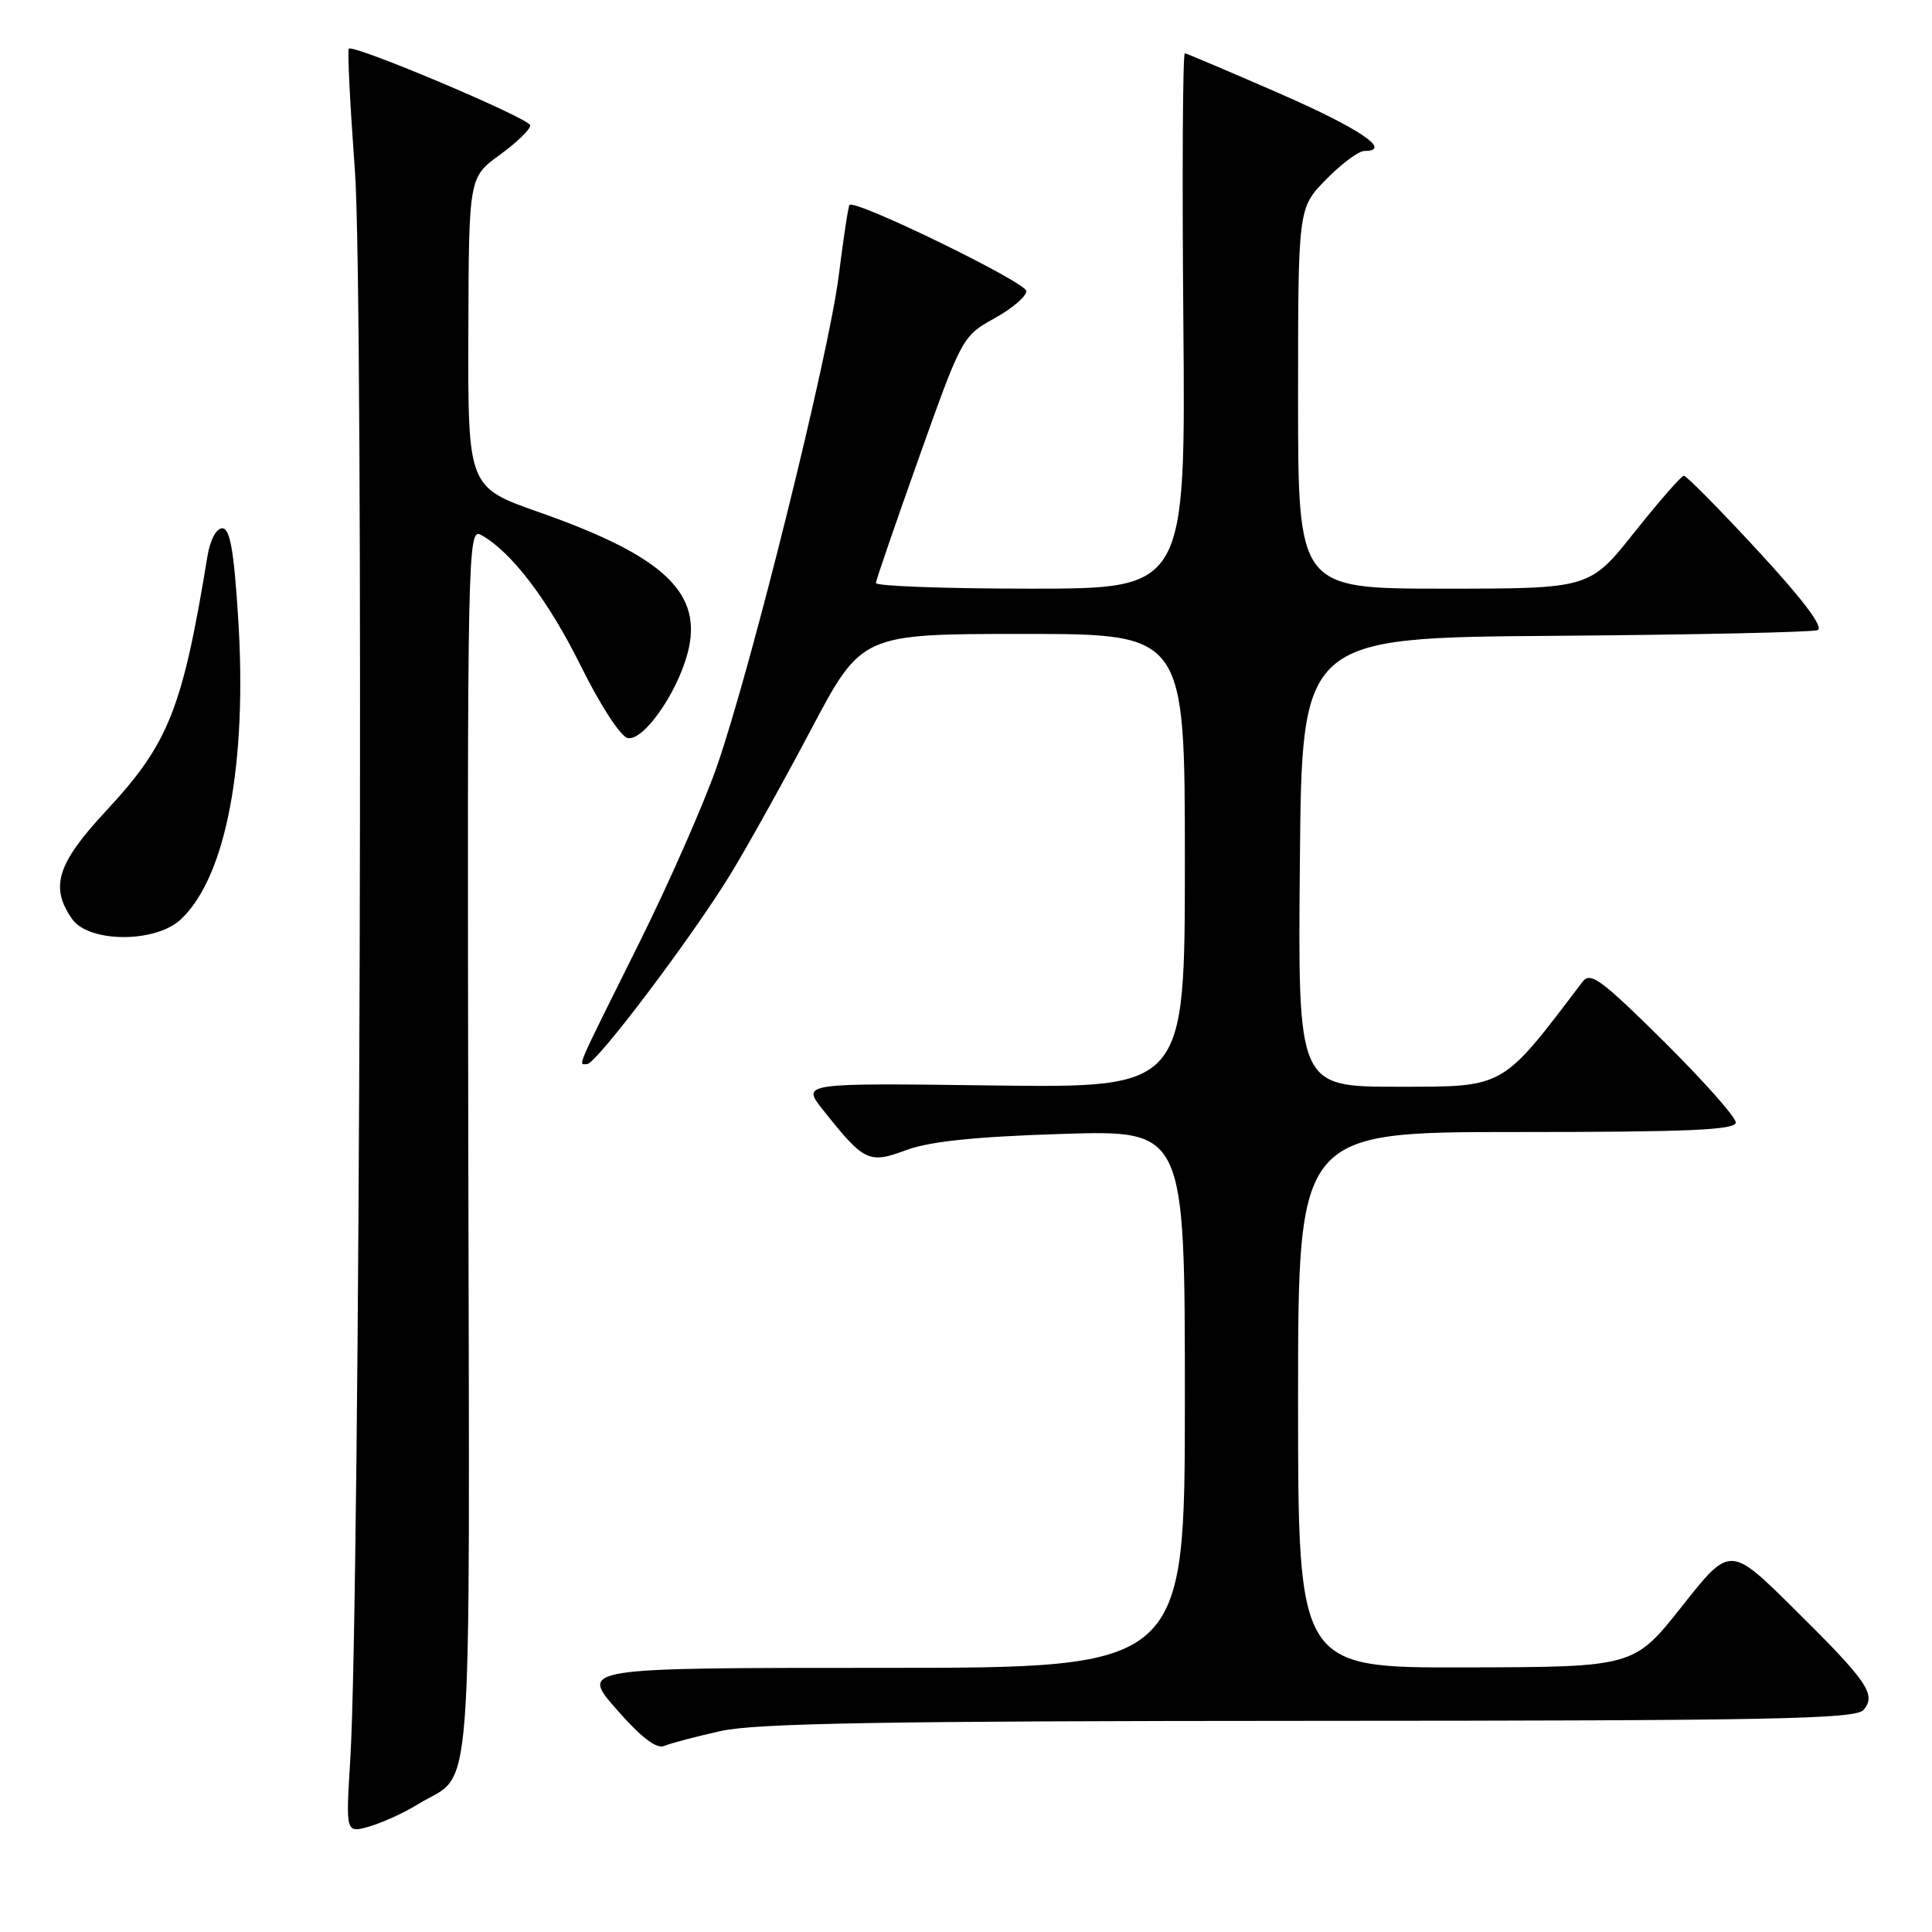 <?xml version="1.0" encoding="UTF-8" standalone="no"?>
<!DOCTYPE svg PUBLIC "-//W3C//DTD SVG 1.1//EN" "http://www.w3.org/Graphics/SVG/1.1/DTD/svg11.dtd" >
<svg xmlns="http://www.w3.org/2000/svg" xmlns:xlink="http://www.w3.org/1999/xlink" version="1.1" viewBox="0 0 256 256">
 <g >
 <path fill="currentColor"
d=" M 55.35 239.09 C 62.83 234.47 62.22 242.53 62.05 151.50 C 61.91 73.22 61.98 69.92 63.70 70.86 C 67.71 73.04 72.63 79.49 76.96 88.24 C 79.58 93.53 82.25 97.62 83.19 97.80 C 85.25 98.19 89.64 91.98 91.09 86.63 C 93.25 78.65 88.11 73.74 71.51 67.90 C 62.00 64.56 62.00 64.56 62.06 44.03 C 62.12 23.50 62.12 23.50 66.25 20.50 C 68.52 18.85 70.32 17.10 70.25 16.60 C 70.12 15.66 46.84 5.83 46.22 6.45 C 46.02 6.65 46.39 13.94 47.03 22.65 C 48.23 38.80 47.72 212.03 46.41 233.21 C 45.81 242.91 45.81 242.91 48.94 242.02 C 50.66 241.52 53.55 240.21 55.35 239.09 Z  M 95.50 229.37 C 100.19 228.33 117.27 228.04 173.63 228.02 C 235.08 228.00 245.93 227.79 246.95 226.56 C 248.64 224.52 247.47 222.81 237.69 213.14 C 229.24 204.78 229.24 204.78 222.87 212.84 C 216.50 220.89 216.50 220.89 194.25 220.94 C 172.00 221.00 172.00 221.00 172.00 185.50 C 172.00 150.00 172.00 150.00 201.00 150.00 C 223.77 150.00 230.00 149.73 230.00 148.73 C 230.00 148.03 225.70 143.19 220.45 137.98 C 212.20 129.80 210.73 128.72 209.70 130.08 C 198.89 144.34 199.50 143.99 185.24 144.00 C 171.97 144.00 171.97 144.00 172.24 114.25 C 172.50 84.50 172.50 84.50 206.00 84.25 C 224.43 84.11 240.10 83.77 240.84 83.50 C 241.71 83.17 238.96 79.51 232.95 73.00 C 227.87 67.50 223.45 63.02 223.11 63.04 C 222.78 63.06 219.83 66.43 216.56 70.54 C 210.63 78.00 210.63 78.00 191.31 78.00 C 172.00 78.00 172.00 78.00 172.00 52.79 C 172.00 27.58 172.00 27.58 175.70 23.79 C 177.74 21.71 180.03 20.00 180.79 20.00 C 184.58 20.00 180.15 17.01 169.42 12.33 C 162.86 9.47 157.28 7.10 157.00 7.06 C 156.72 7.03 156.63 22.97 156.80 42.50 C 157.10 78.00 157.10 78.00 136.55 78.00 C 125.25 78.00 116.03 77.66 116.06 77.25 C 116.09 76.84 118.68 69.31 121.81 60.52 C 127.43 44.73 127.55 44.51 131.75 42.19 C 134.09 40.90 136.00 39.28 136.00 38.57 C 136.00 37.42 113.26 26.34 112.56 27.16 C 112.40 27.34 111.76 31.55 111.14 36.50 C 109.83 47.02 99.54 88.47 95.01 101.50 C 93.29 106.45 88.65 117.00 84.69 124.96 C 76.05 142.33 76.62 141.00 77.79 141.00 C 79.00 141.00 91.66 124.23 96.84 115.76 C 98.98 112.26 103.76 103.68 107.45 96.70 C 114.17 84.00 114.17 84.00 135.59 84.00 C 157.00 84.00 157.00 84.00 157.00 114.08 C 157.00 144.15 157.00 144.15 131.61 143.83 C 106.23 143.50 106.23 143.50 109.00 147.00 C 114.52 153.96 115.10 154.24 120.09 152.39 C 123.20 151.24 129.27 150.61 140.75 150.25 C 157.00 149.74 157.00 149.74 157.00 185.37 C 157.00 221.00 157.00 221.00 116.94 221.00 C 76.87 221.00 76.87 221.00 81.69 226.49 C 84.94 230.21 86.99 231.78 88.00 231.35 C 88.83 230.99 92.20 230.11 95.50 229.37 Z  M 23.94 121.84 C 29.95 116.24 32.80 101.23 31.55 81.75 C 30.99 72.90 30.47 70.00 29.45 70.00 C 28.66 70.00 27.83 71.56 27.48 73.75 C 24.17 93.96 22.35 98.52 14.09 107.41 C 7.56 114.42 6.58 117.53 9.56 121.78 C 11.77 124.93 20.58 124.97 23.94 121.84 Z "/>
</g>
</svg>